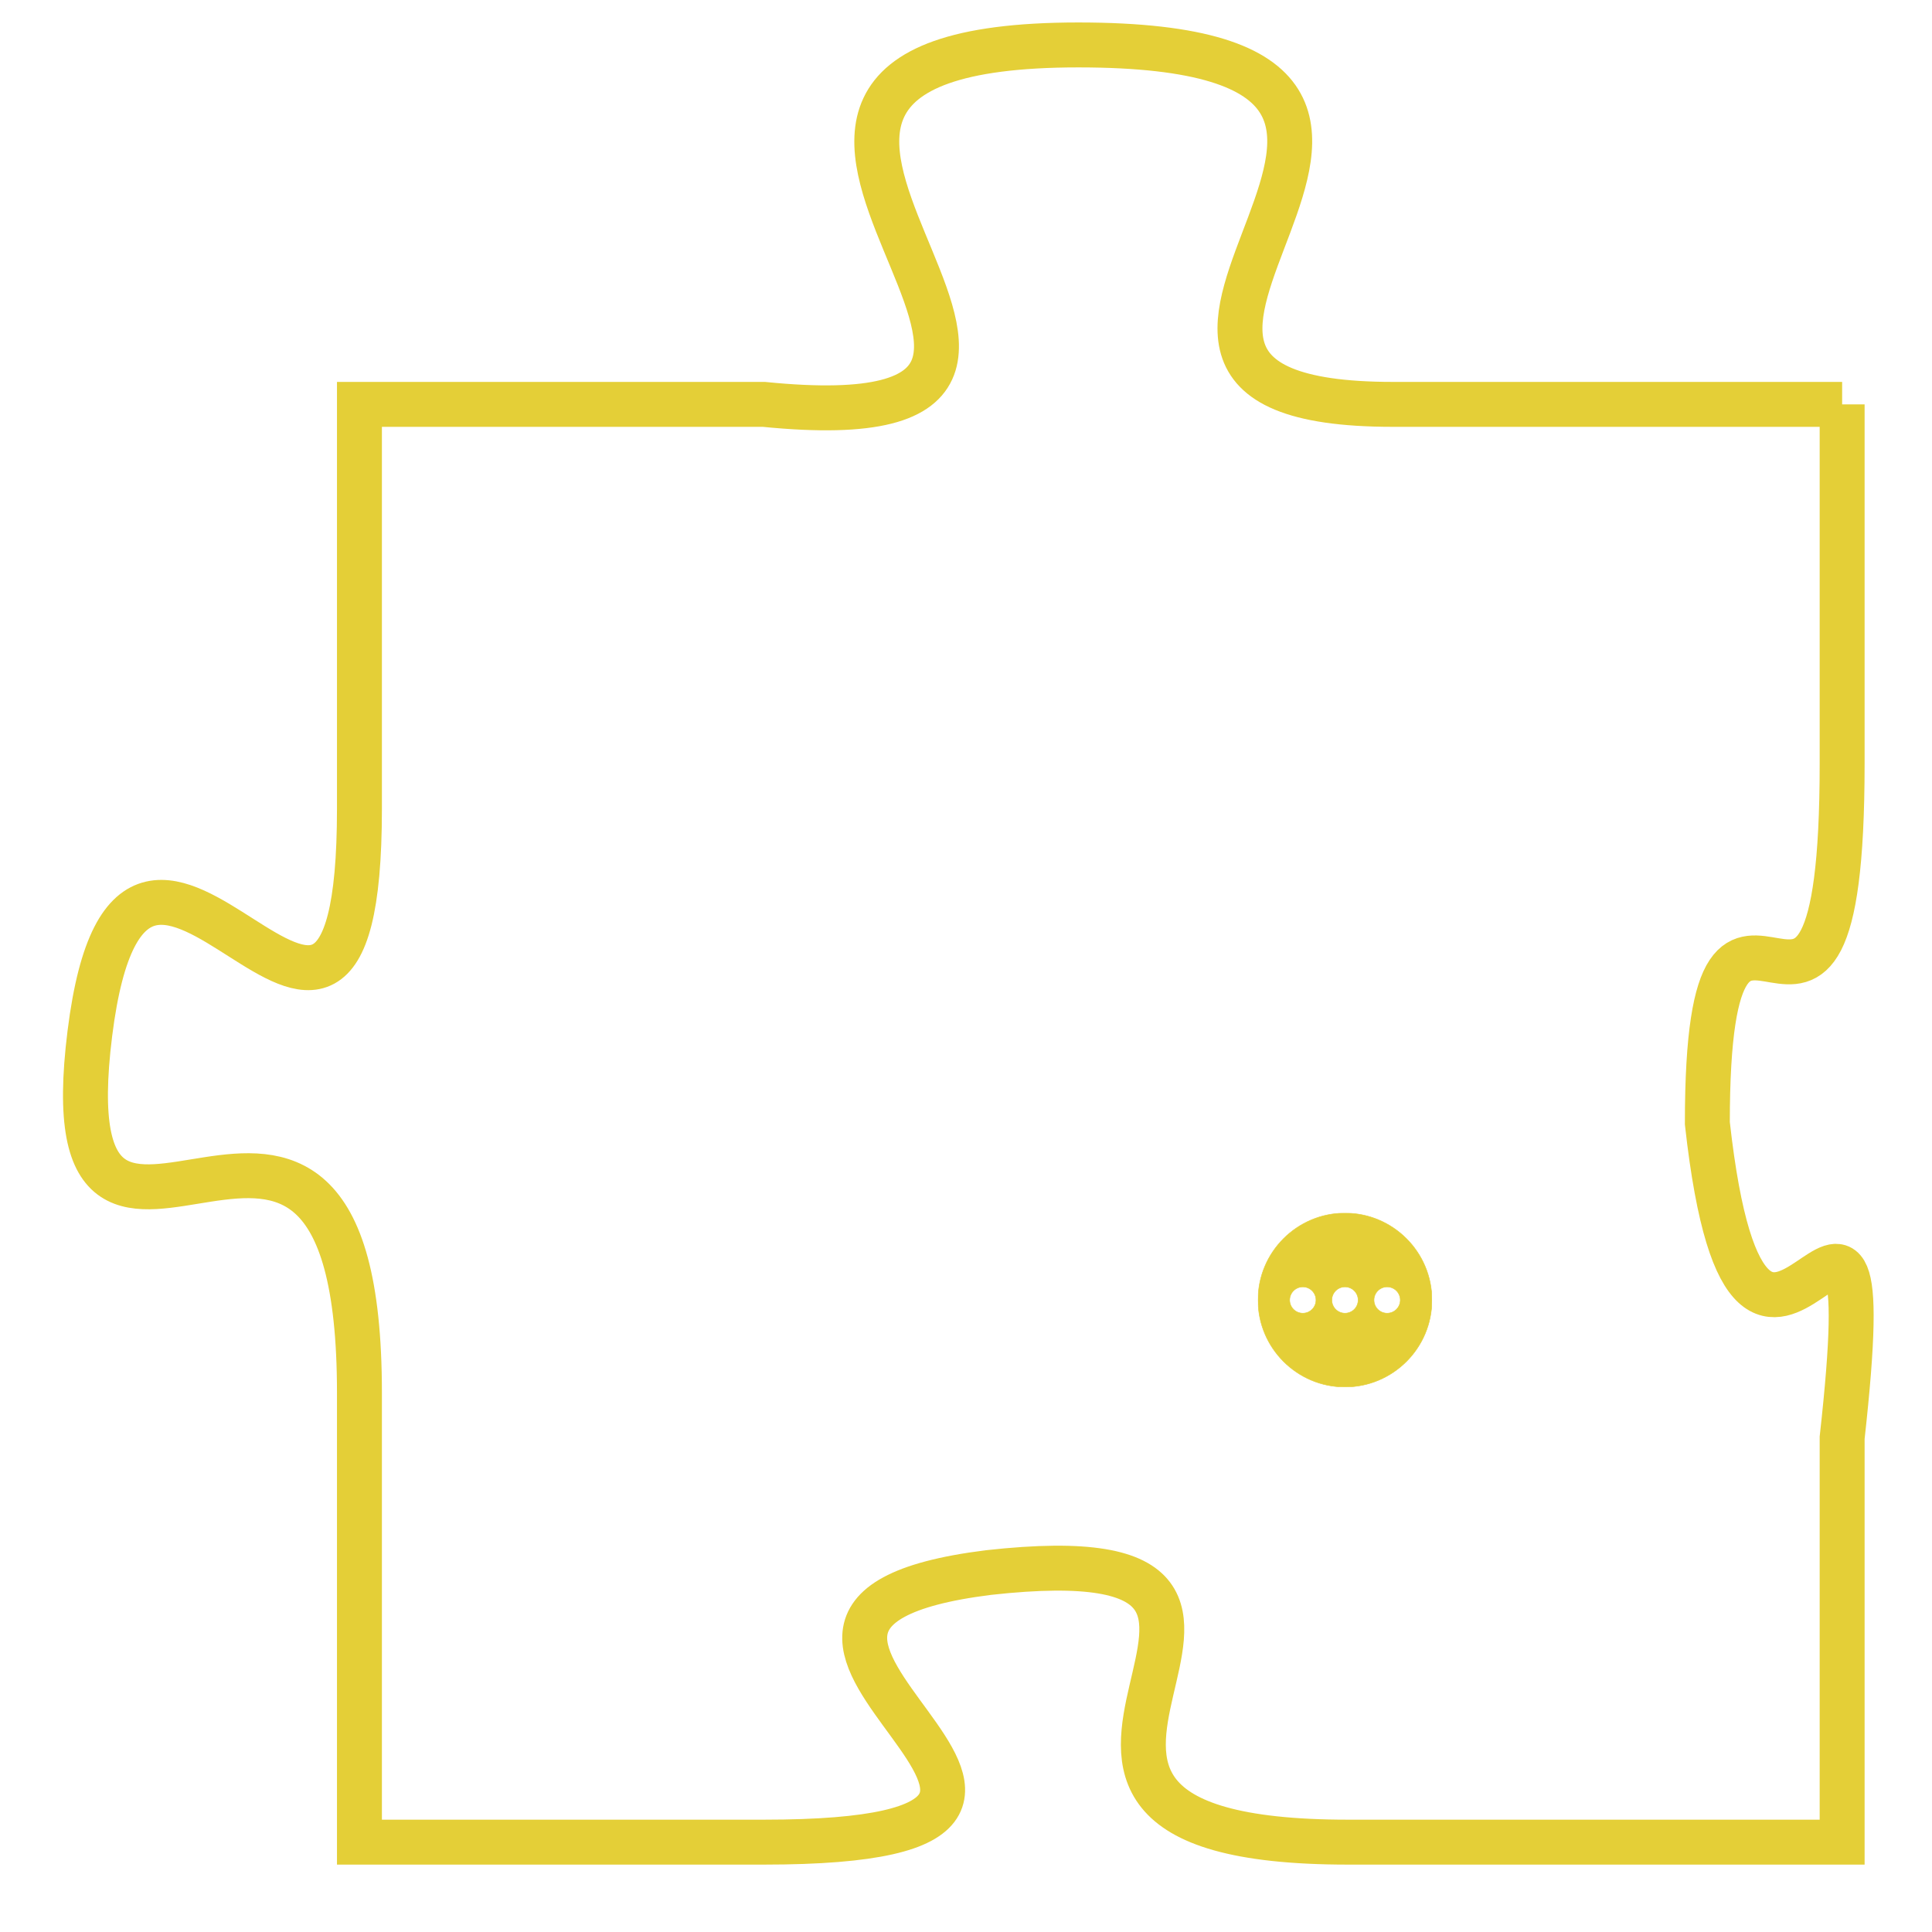 <svg version="1.1" xmlns="http://www.w3.org/2000/svg" xmlns:xlink="http://www.w3.org/1999/xlink" fill="transparent" x="0" y="0" width="350" height="350" preserveAspectRatio="xMinYMin slice"><style type="text/css">.links{fill:transparent;stroke: #E4CF37;}.links:hover{fill:#63D272; opacity:0.4;}</style><defs><g id="allt"><path id="t8947" d="M3564,2176 L3554,2176 C3545,2176 3558,2168 3547,2168 C3536,2168 3550,2177 3540,2176 L3531,2176 3531,2176 L3531,2185 C3531,2194 3526,2182 3525,2190 C3524,2198 3531,2188 3531,2198 L3531,2208 3531,2208 L3540,2208 C3550,2208 3537,2203 3545,2202 C3554,2201 3543,2208 3553,2208 L3564,2208 3564,2208 L3564,2199 C3565,2190 3562,2201 3561,2192 C3561,2184 3564,2193 3564,2184 L3564,2176"/></g><clipPath id="c" clipRule="evenodd" fill="transparent"><use href="#t8947"/></clipPath></defs><svg viewBox="3523 2167 43 42" preserveAspectRatio="xMinYMin meet"><svg width="4380" height="2430"><g><image crossorigin="anonymous" x="0" y="0" href="https://nftpuzzle.license-token.com/assets/completepuzzle.svg" width="100%" height="100%" /><g class="links"><use href="#t8947"/></g></g></svg><svg x="3551" y="2194" height="9%" width="9%" viewBox="0 0 330 330"><g><a xlink:href="https://nftpuzzle.license-token.com/" class="links"><title>See the most innovative NFT based token software licensing project</title><path fill="#E4CF37" id="more" d="M165,0C74.019,0,0,74.019,0,165s74.019,165,165,165s165-74.019,165-165S255.981,0,165,0z M85,190 c-13.785,0-25-11.215-25-25s11.215-25,25-25s25,11.215,25,25S98.785,190,85,190z M165,190c-13.785,0-25-11.215-25-25 s11.215-25,25-25s25,11.215,25,25S178.785,190,165,190z M245,190c-13.785,0-25-11.215-25-25s11.215-25,25-25 c13.785,0,25,11.215,25,25S258.785,190,245,190z"></path></a></g></svg></svg></svg>